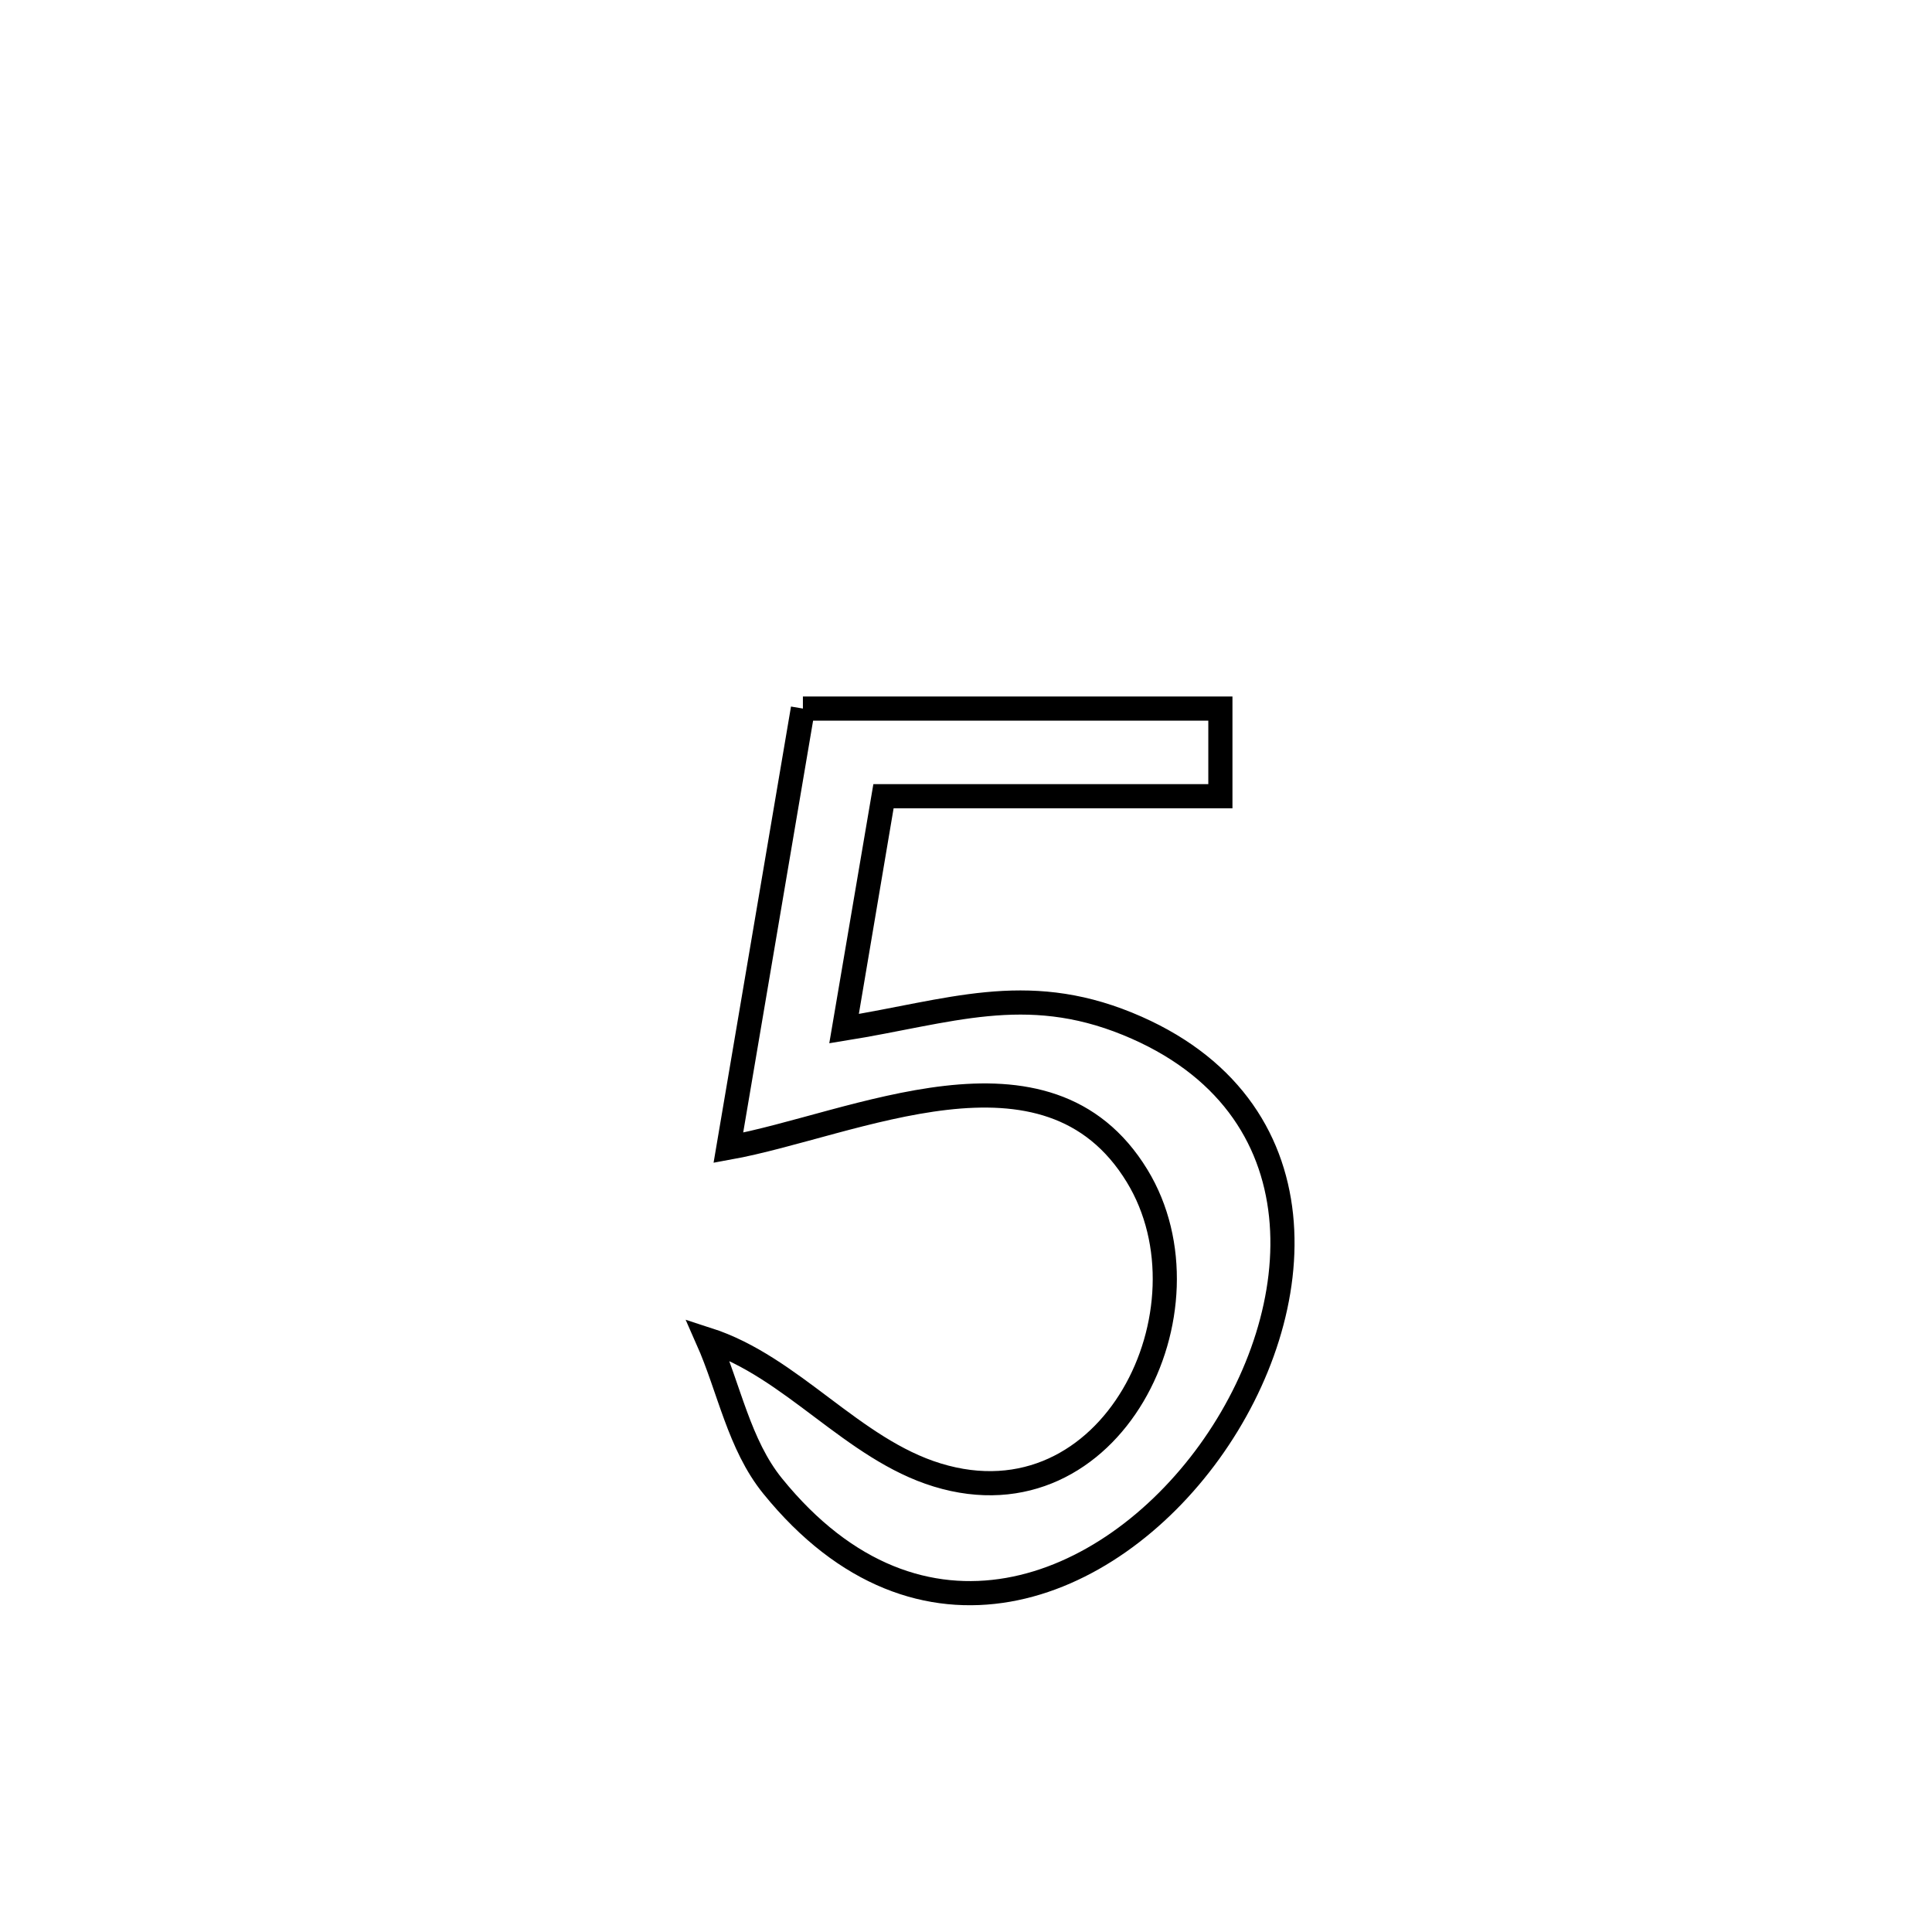 <svg xmlns="http://www.w3.org/2000/svg" viewBox="0.0 0.0 24.0 24.0" height="200px" width="200px"><path fill="none" stroke="black" stroke-width=".3" stroke-opacity="1.0"  filling="0" d="M9.974 8.802 L9.974 8.802 C11.703 8.802 13.431 8.802 15.16 8.802 L15.16 8.802 C15.16 9.165 15.16 9.528 15.16 9.891 L15.16 9.891 C13.764 9.891 12.369 9.891 10.974 9.891 L10.974 9.891 C10.969 9.918 10.492 12.744 10.486 12.778 L10.486 12.778 C11.79 12.568 12.733 12.199 14.006 12.718 C16.474 13.725 16.286 16.288 15.024 18.036 C13.762 19.783 11.426 20.716 9.598 18.46 C9.18 17.945 9.059 17.247 8.79 16.64 L8.79 16.64 C9.841 16.979 10.587 18 11.643 18.323 C13.81 18.986 15.134 16.262 14.126 14.608 C13.005 12.769 10.603 13.977 9.048 14.258 L9.048 14.258 C9.357 12.44 9.666 10.621 9.974 8.802 L9.974 8.802"></path></svg>